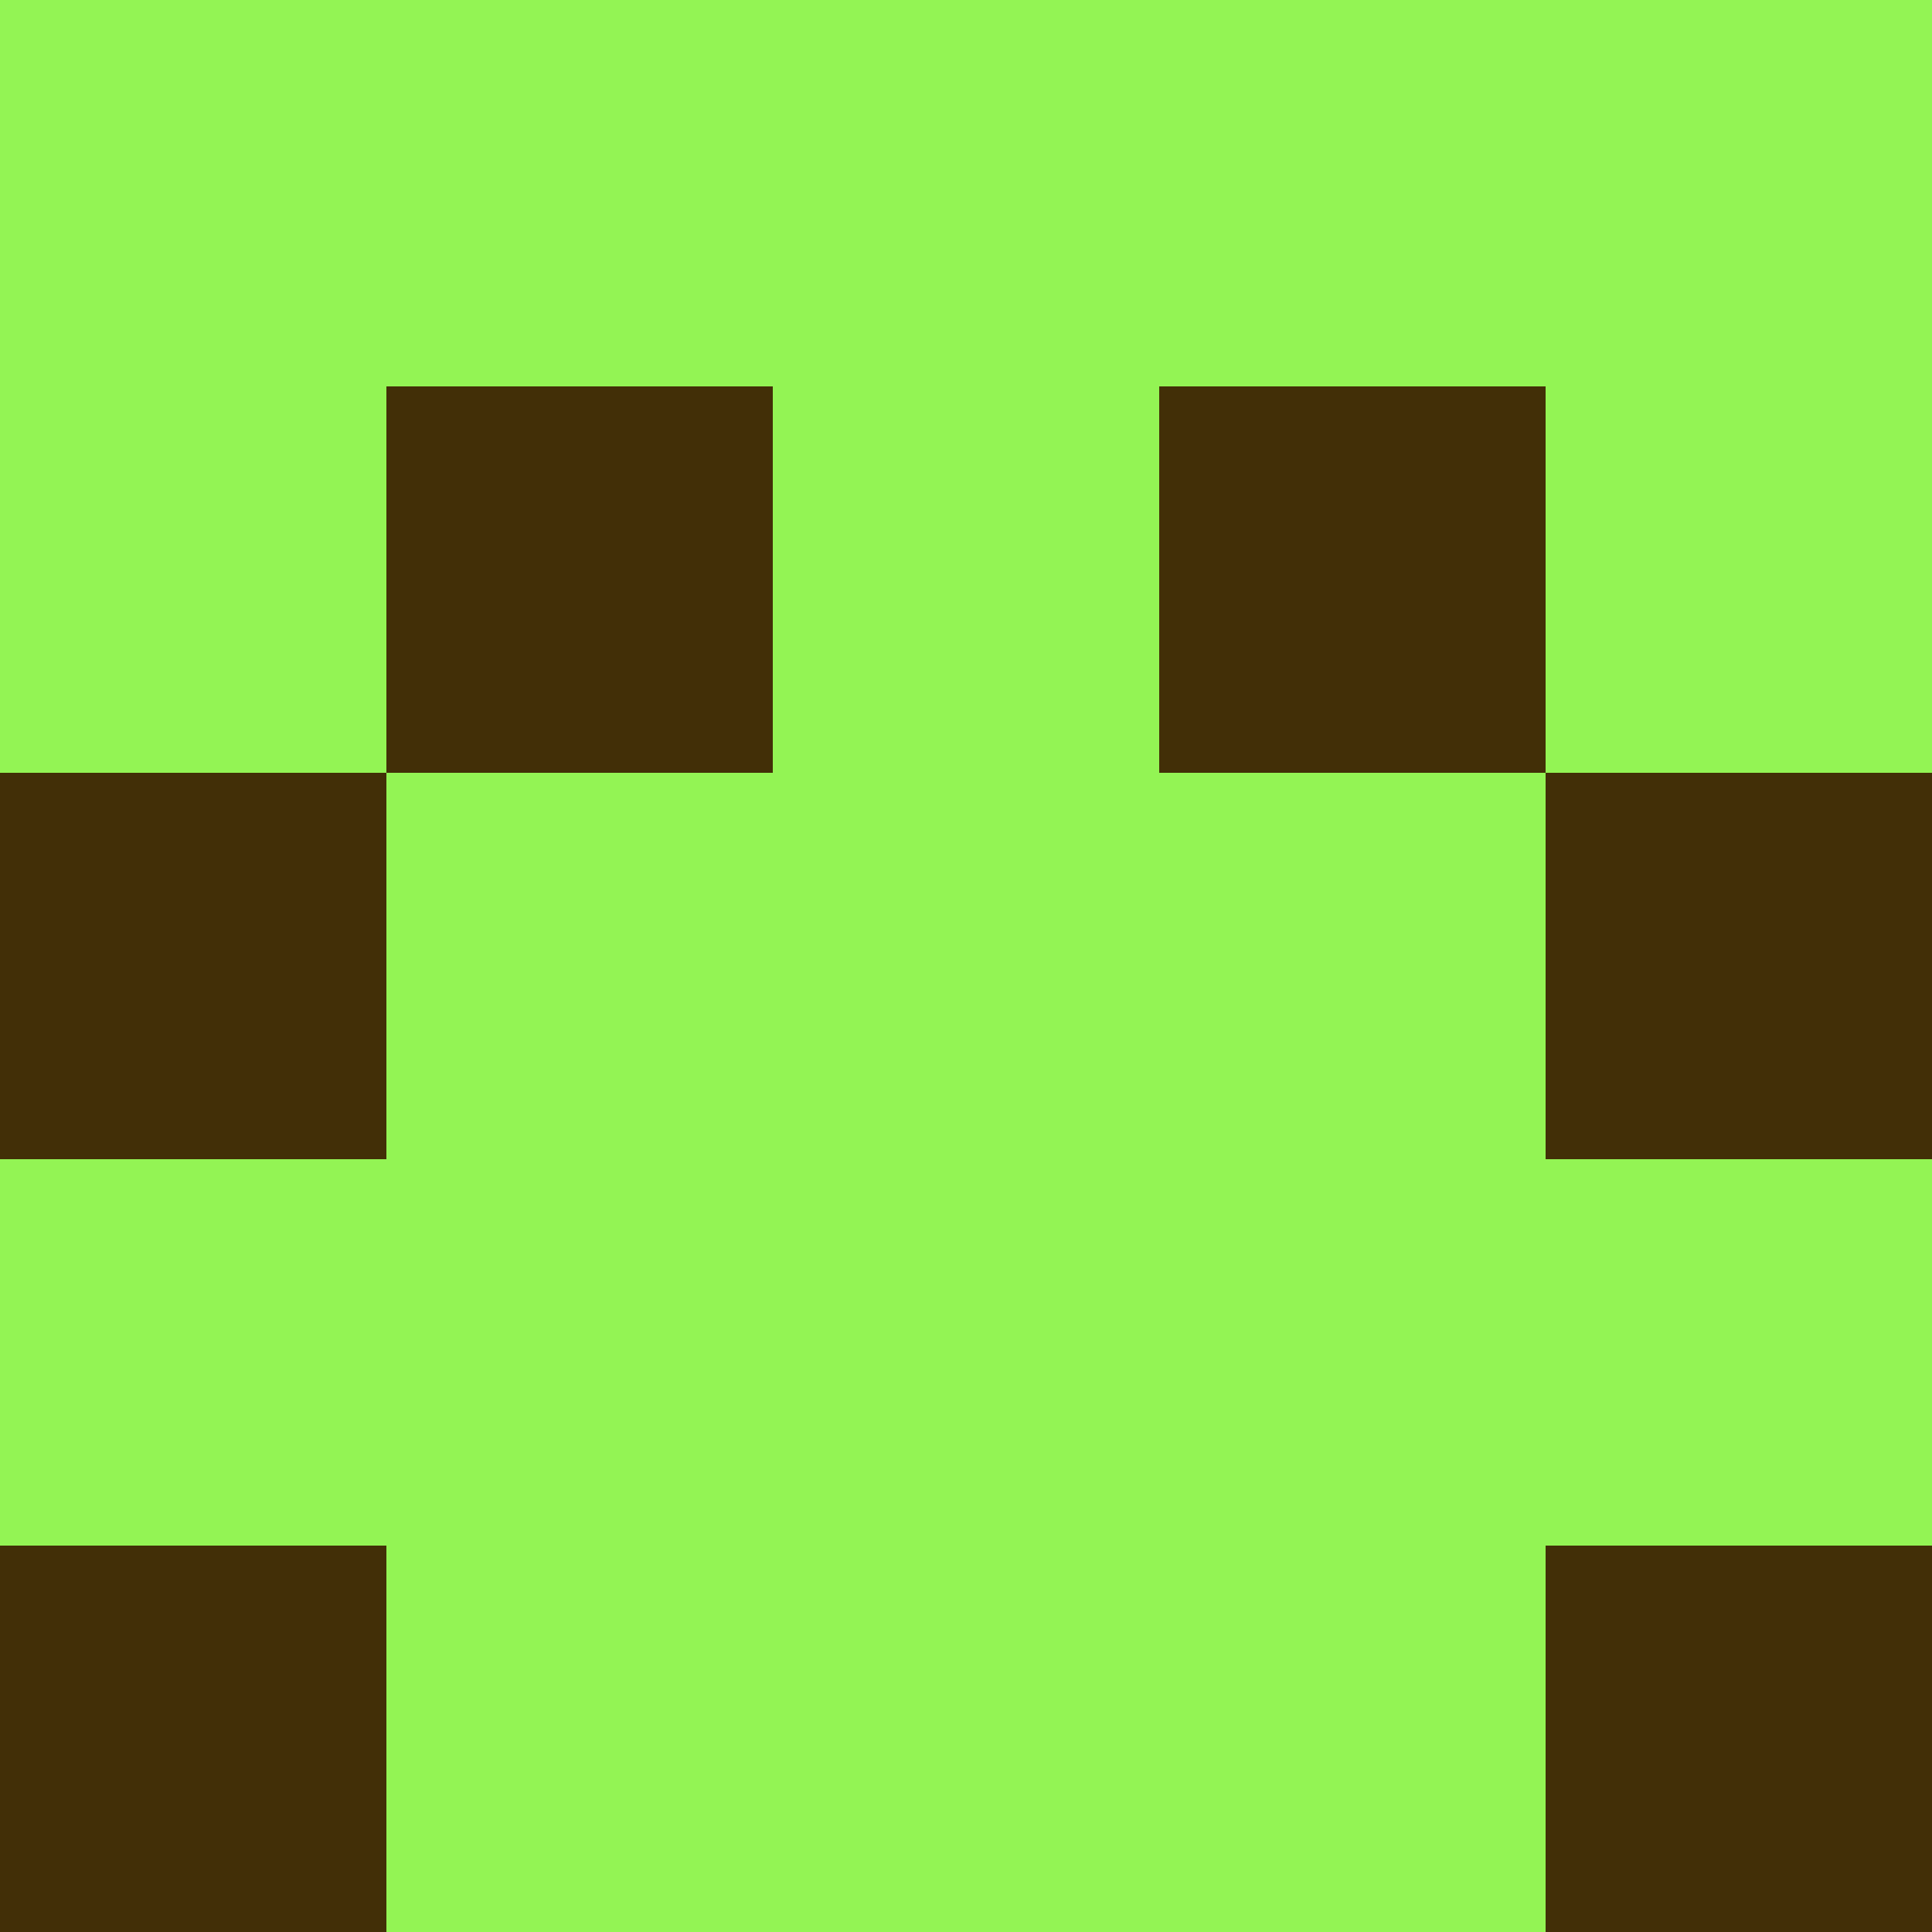 <?xml version="1.0" encoding="utf-8"?>
<!DOCTYPE svg PUBLIC "-//W3C//DTD SVG 20010904//EN"
        "http://www.w3.org/TR/2001/REC-SVG-20010904/DTD/svg10.dtd">

<svg width="400" height="400" viewBox="0 0 5 5"
    xmlns="http://www.w3.org/2000/svg"
    xmlns:xlink="http://www.w3.org/1999/xlink">
            <rect x="0" y="0" width="1" height="1" fill="#93F454" />
        <rect x="0" y="1" width="1" height="1" fill="#93F454" />
        <rect x="0" y="2" width="1" height="1" fill="#422F07" />
        <rect x="0" y="3" width="1" height="1" fill="#93F454" />
        <rect x="0" y="4" width="1" height="1" fill="#422F07" />
                <rect x="1" y="0" width="1" height="1" fill="#93F454" />
        <rect x="1" y="1" width="1" height="1" fill="#422F07" />
        <rect x="1" y="2" width="1" height="1" fill="#93F454" />
        <rect x="1" y="3" width="1" height="1" fill="#93F454" />
        <rect x="1" y="4" width="1" height="1" fill="#93F454" />
                <rect x="2" y="0" width="1" height="1" fill="#93F454" />
        <rect x="2" y="1" width="1" height="1" fill="#93F454" />
        <rect x="2" y="2" width="1" height="1" fill="#93F454" />
        <rect x="2" y="3" width="1" height="1" fill="#93F454" />
        <rect x="2" y="4" width="1" height="1" fill="#93F454" />
                <rect x="3" y="0" width="1" height="1" fill="#93F454" />
        <rect x="3" y="1" width="1" height="1" fill="#422F07" />
        <rect x="3" y="2" width="1" height="1" fill="#93F454" />
        <rect x="3" y="3" width="1" height="1" fill="#93F454" />
        <rect x="3" y="4" width="1" height="1" fill="#93F454" />
                <rect x="4" y="0" width="1" height="1" fill="#93F454" />
        <rect x="4" y="1" width="1" height="1" fill="#93F454" />
        <rect x="4" y="2" width="1" height="1" fill="#422F07" />
        <rect x="4" y="3" width="1" height="1" fill="#93F454" />
        <rect x="4" y="4" width="1" height="1" fill="#422F07" />
        
</svg>


